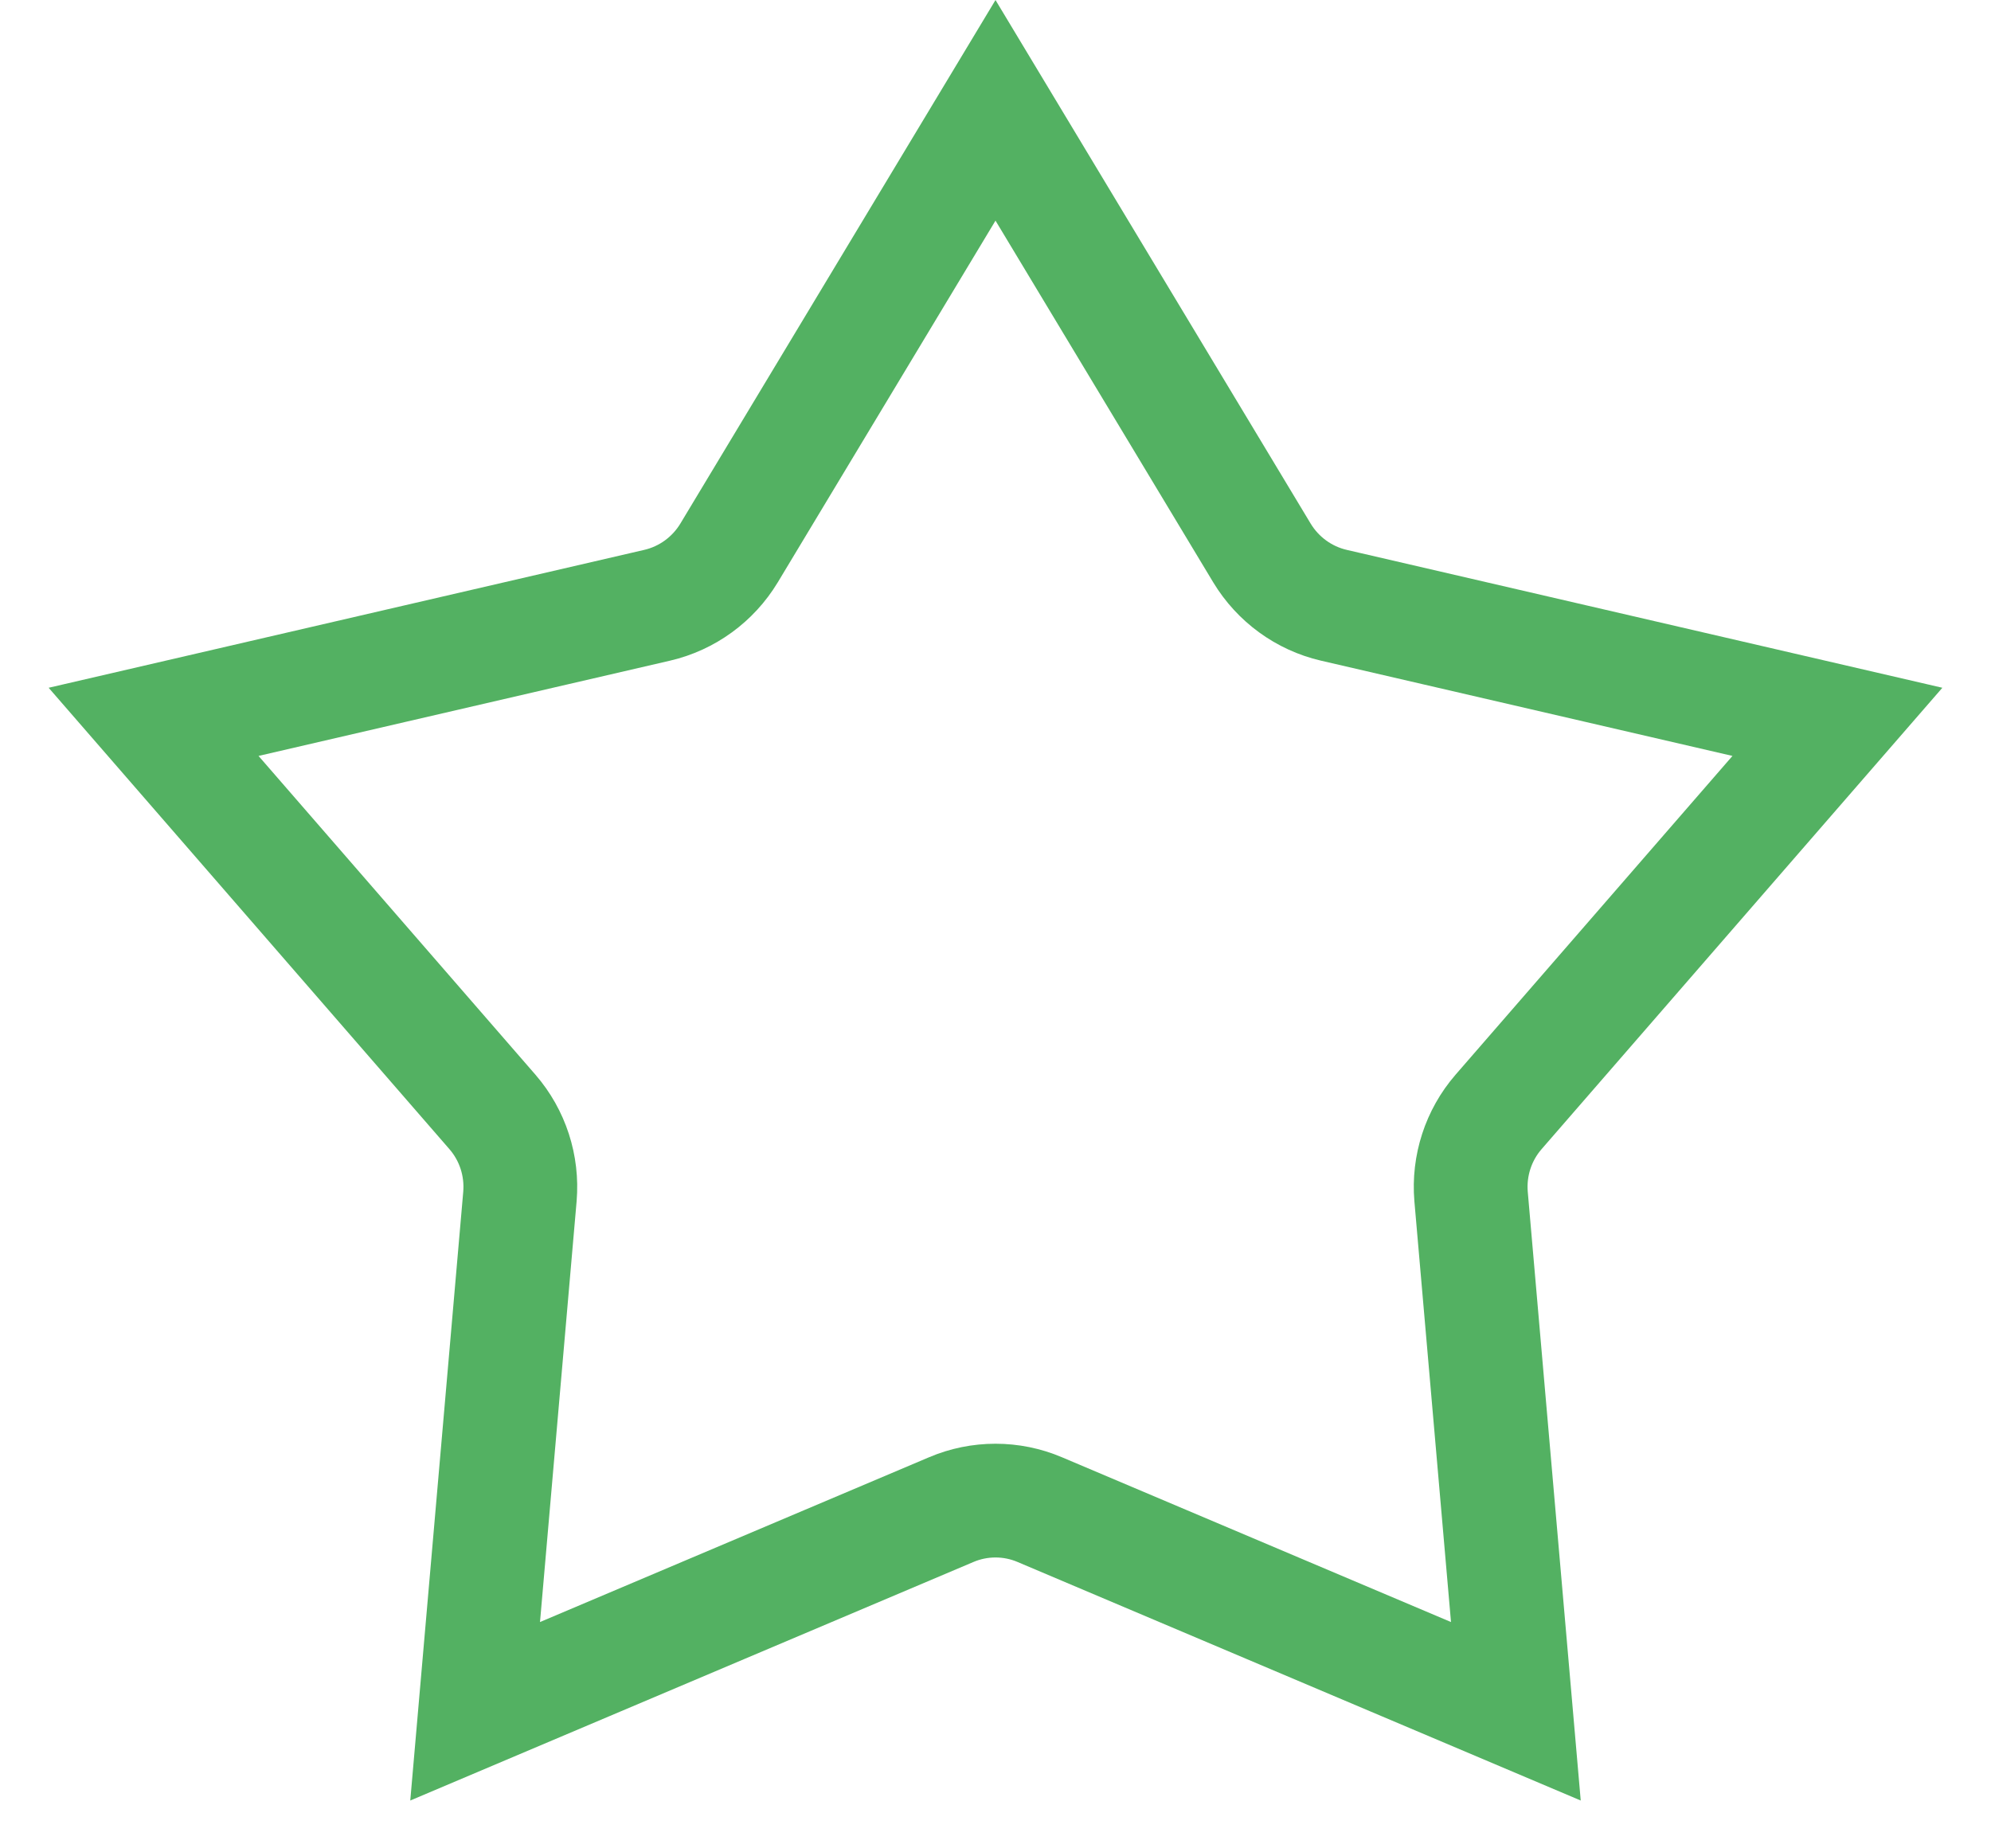 <svg width="14" height="13" viewBox="0 0 14 13" fill="none" xmlns="http://www.w3.org/2000/svg"><path d="M7 0.776L8.874 3.89C8.986 4.075 9.168 4.208 9.379 4.257L12.92 5.077L10.537 7.821C10.395 7.985 10.326 8.199 10.344 8.415L10.659 12.036L7.312 10.618C7.113 10.533 6.887 10.533 6.688 10.618L3.341 12.036L3.656 8.415C3.674 8.199 3.605 7.985 3.463 7.821L1.08 5.077L4.621 4.257C4.832 4.208 5.014 4.075 5.126 3.89L7 0.776Z" stroke="#53B162" stroke-width=".8"/></svg>